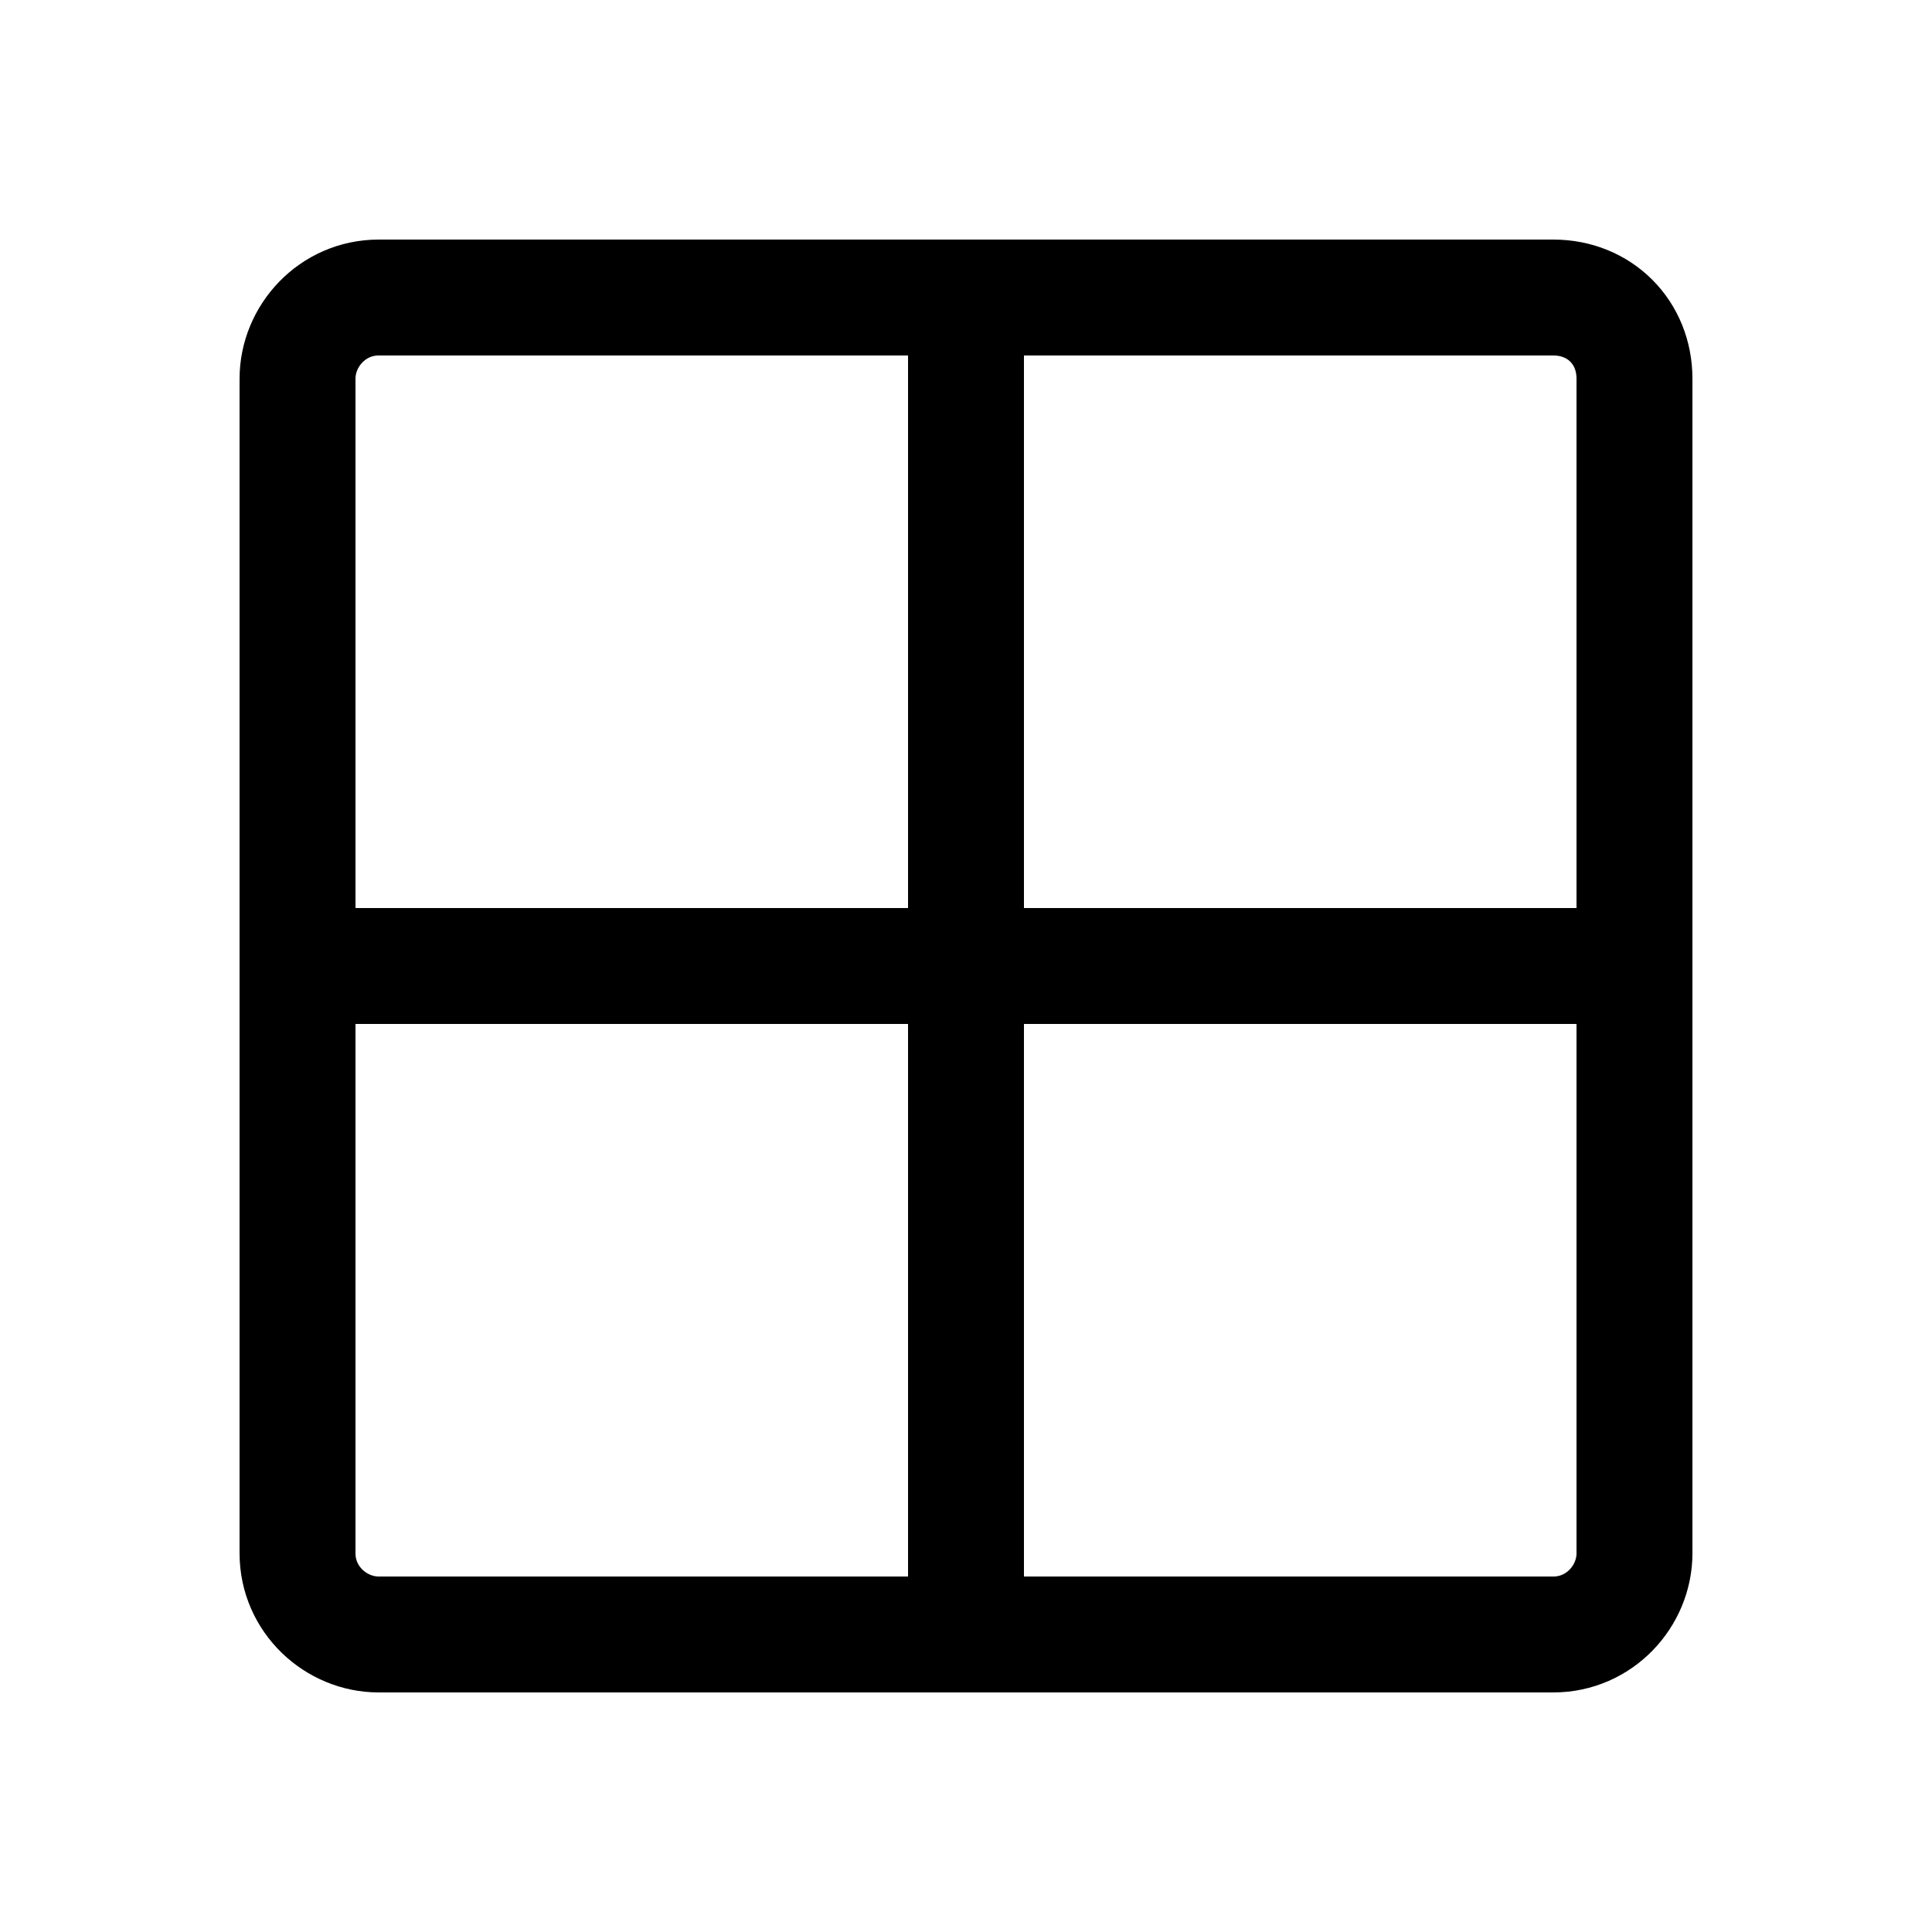 <?xml version="1.0" encoding="utf-8"?>
<!-- Generator: Adobe Illustrator 19.0.0, SVG Export Plug-In . SVG Version: 6.00 Build 0)  -->
<svg version="1.1" id="Layer_1" xmlns="http://www.w3.org/2000/svg" xmlns:xlink="http://www.w3.org/1999/xlink" x="0px" y="0px"
	 viewBox="0 0 50 50" style="enable-background:new 0 0 50 50;" xml:space="preserve">
<style type="text/css">
	.st0{fill:none;stroke:#000000;stroke-width:3;stroke-miterlimit:10;}
</style>
<g id="XMLID_1_">
	<path id="XMLID_14_" class="st0" d="M40.2,7.7H9.8c-1.2,0-2.1,1-2.1,2.1v30.4c0,1.2,1,2.1,2.1,2.1h30.4c1.2,0,2.1-1,2.1-2.1V9.8
		C42.3,8.6,41.4,7.7,40.2,7.7L40.2,7.7z"/>
</g>
<g>
	<line class="st0" x1="7.9" y1="25" x2="42.1" y2="25"/>
</g>
<line class="st0" x1="25" y1="25" x2="25" y2="25"/>
<line class="st0" x1="25" y1="42.3" x2="25" y2="7.7"/>
</svg>
